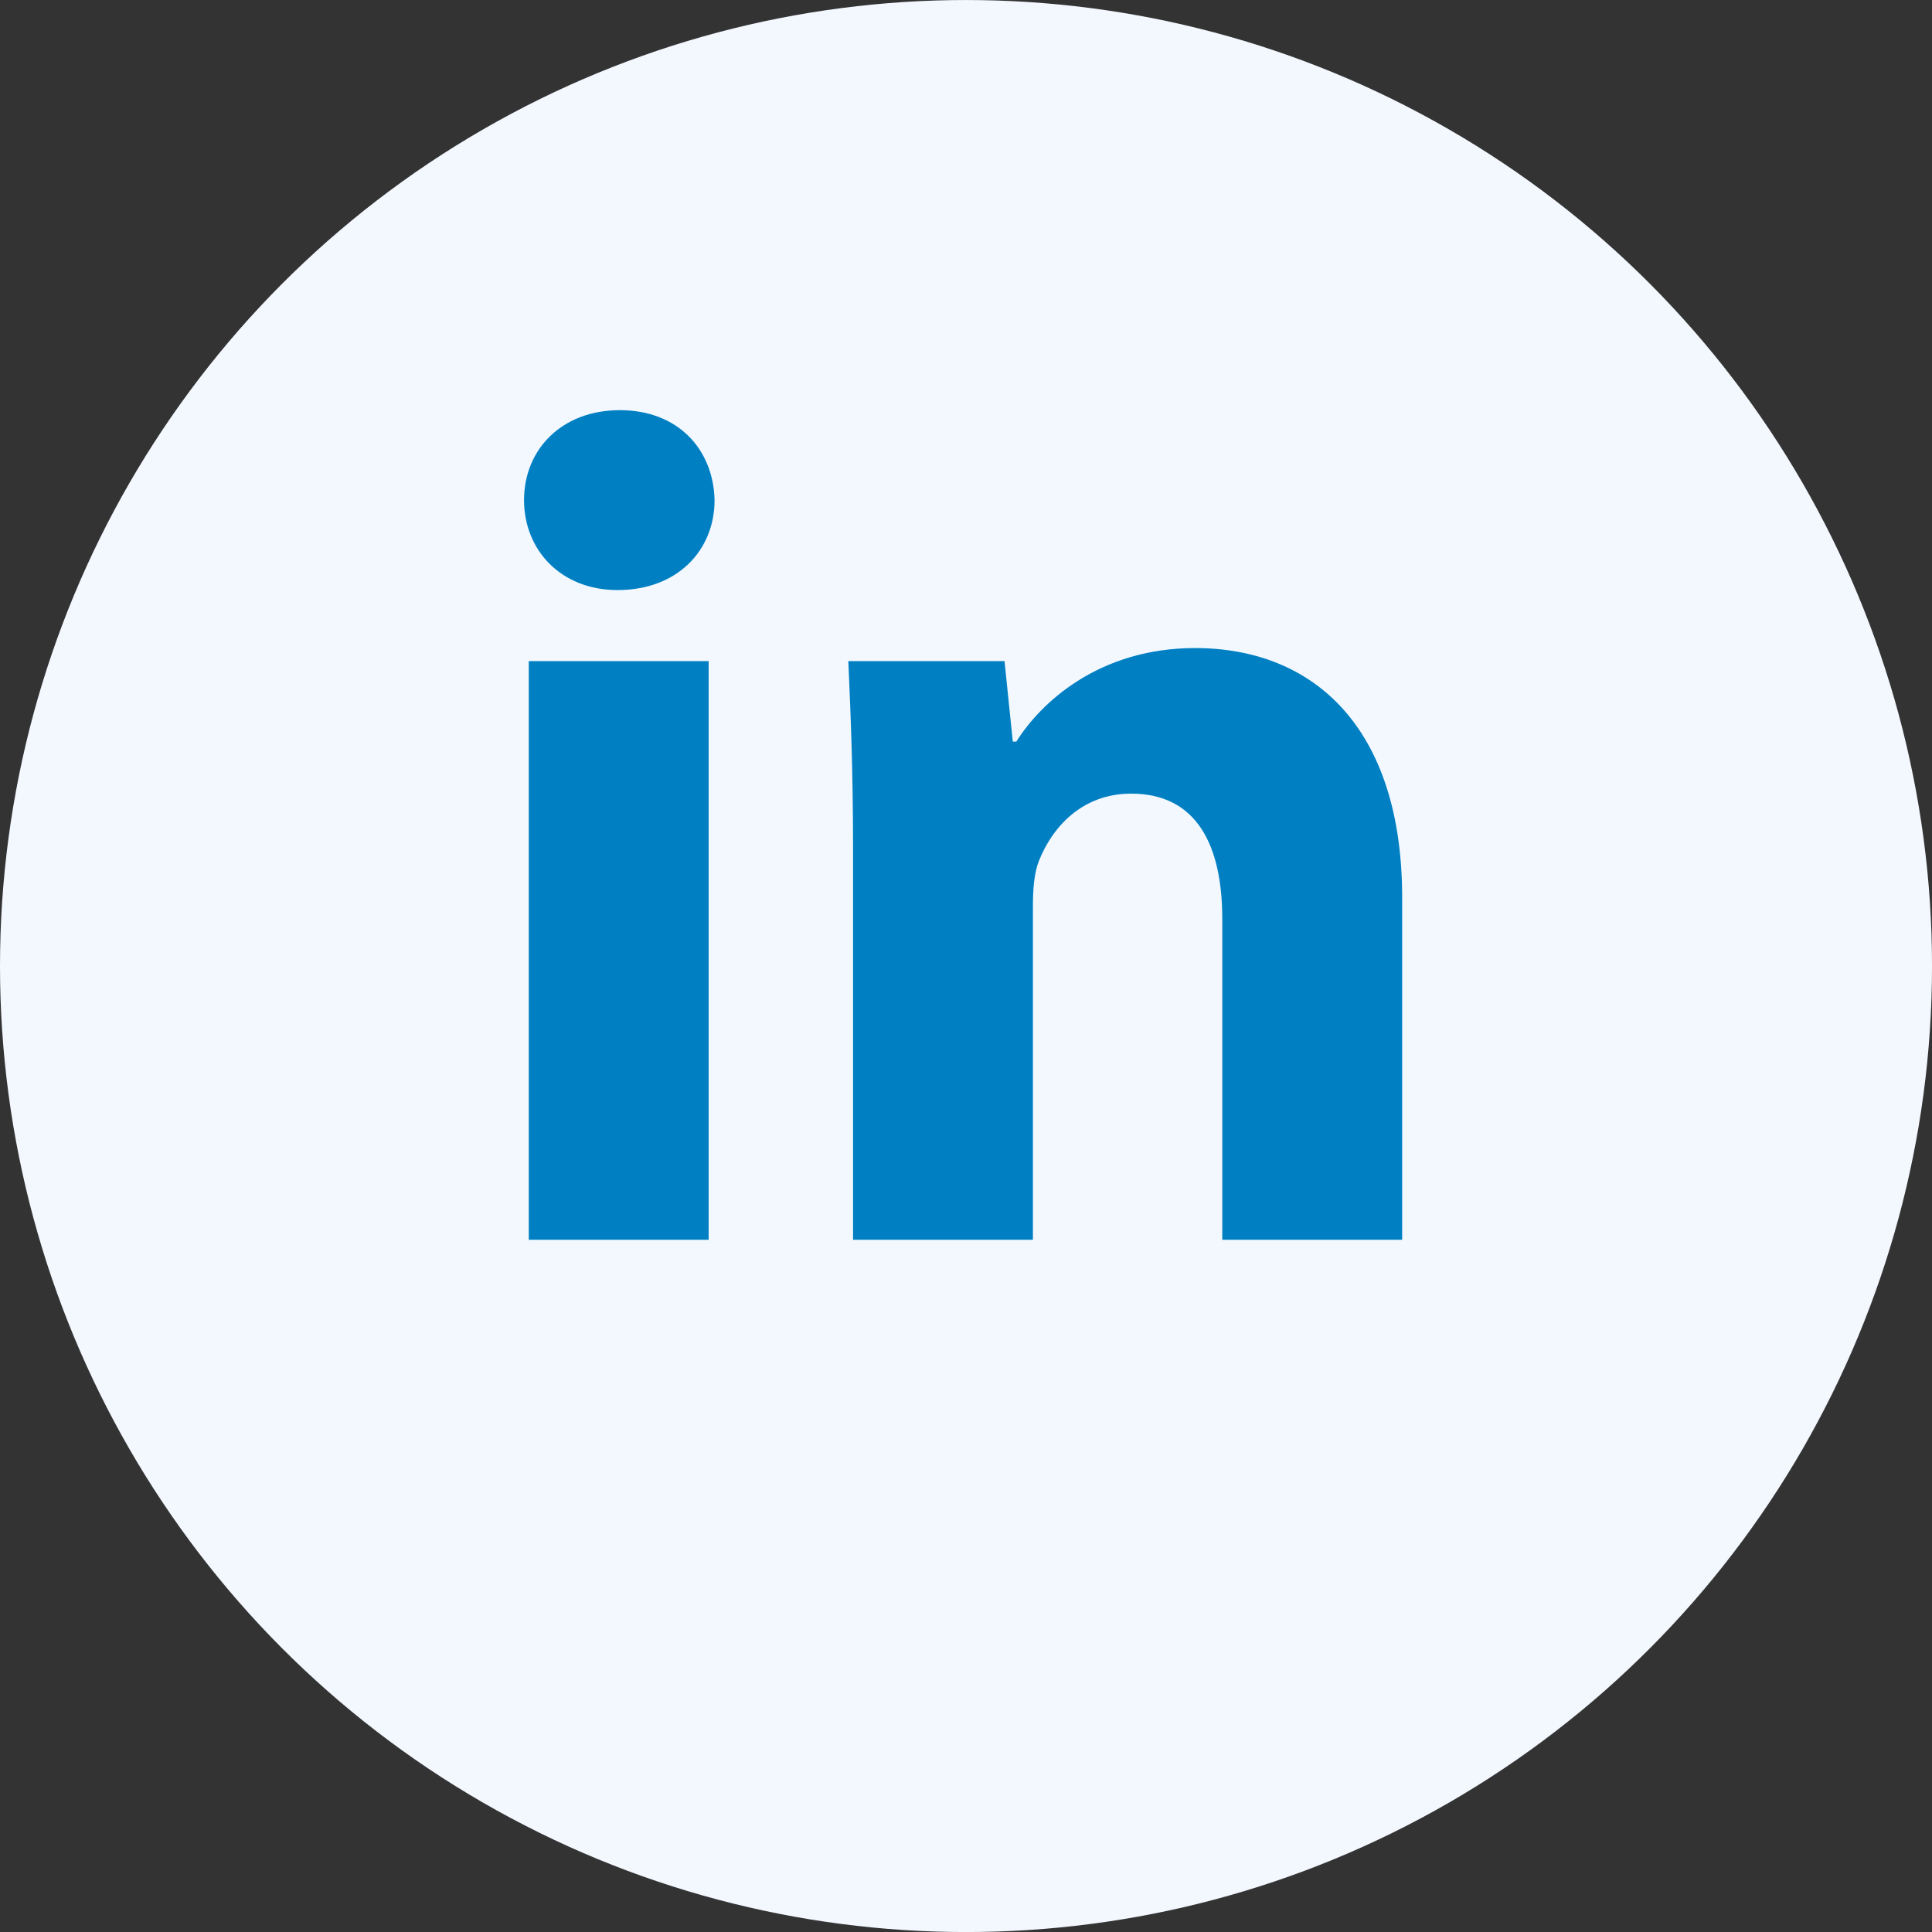 <?xml version="1.0" encoding="utf-8"?>
<!-- Generator: Adobe Illustrator 15.1.0, SVG Export Plug-In . SVG Version: 6.00 Build 0)  -->
<!DOCTYPE svg PUBLIC "-//W3C//DTD SVG 1.1//EN" "http://www.w3.org/Graphics/SVG/1.1/DTD/svg11.dtd">
<svg version="1.1" id="Ebene_1" xmlns="http://www.w3.org/2000/svg" xmlns:xlink="http://www.w3.org/1999/xlink" x="0px" y="0px"
	 width="97.947px" height="97.947px" viewBox="0 0 97.947 97.947" style="enable-background:new 0 0 97.947 97.947;"
	 xml:space="preserve">
<rect x="0" y="0" width="97.947" height="97.947" fill="#333333" stroke="none"/>
<style type="text/css">
<![CDATA[
	.st0{enable-background:new    ;}
	.st1{fill:#F3F8FF;}
	.st2{fill:#0080C3;}
]]>
</style>
<circle id="circle_3_" class="st1" cx="48.974" cy="48.975" r="48.974"/>
<g class="st0">
	<path class="st2" d="M36.227,25.355c0,2.52-1.86,4.56-4.92,4.56c-2.88,0-4.74-2.04-4.74-4.56c0-2.58,1.92-4.561,4.86-4.561
		S36.167,22.775,36.227,25.355z M26.807,62.854V33.515h9.12v29.339H26.807z"/>
	<path class="st2" d="M43.247,42.874c0-3.659-0.12-6.72-0.24-9.359h7.919l0.42,4.08h0.18c1.201-1.92,4.141-4.74,9.061-4.74
		c6,0,10.499,4.021,10.499,12.66v17.339h-9.12v-16.26c0-3.779-1.319-6.359-4.619-6.359c-2.52,0-4.02,1.74-4.68,3.42
		c-0.24,0.6-0.301,1.439-0.301,2.28v16.919h-9.119V42.874z"/>
</g>
</svg>

